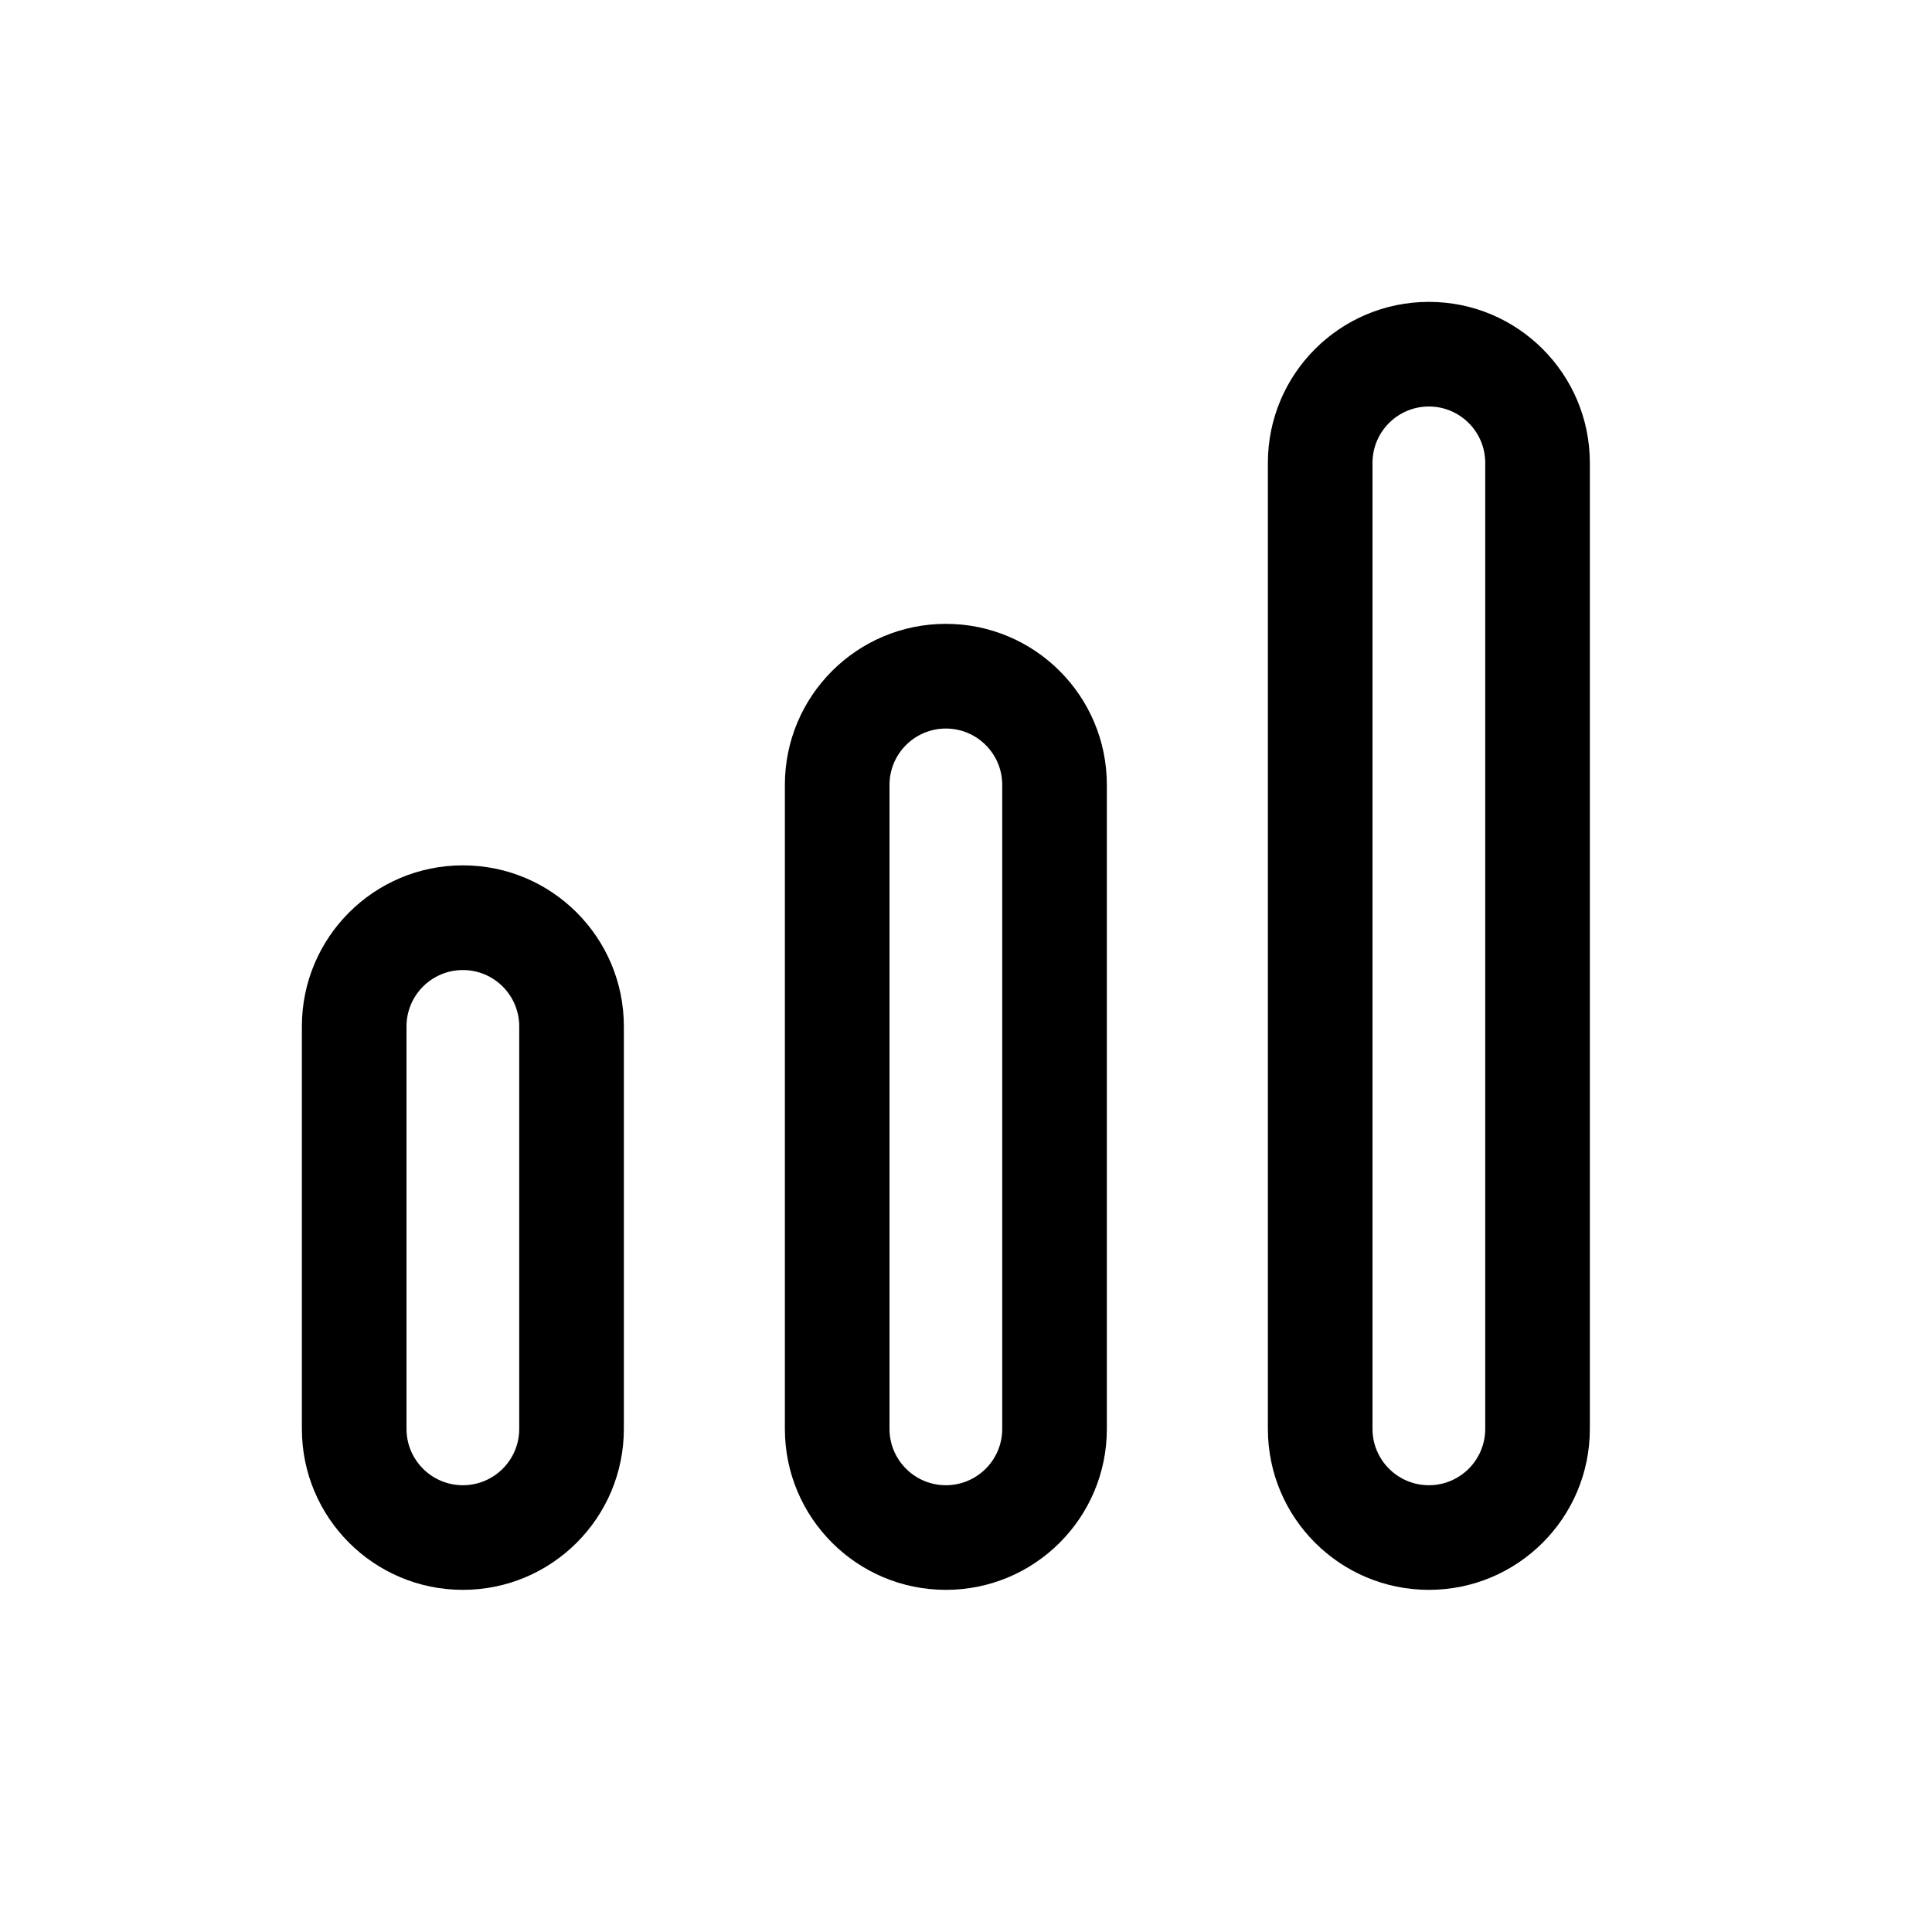 <svg width="32" height="32" viewBox="0 0 32 32" fill="none" xmlns="http://www.w3.org/2000/svg">
<path fill-rule="evenodd" clip-rule="evenodd" d="M5 23.667C5 25.139 6.194 26.333 7.667 26.333C9.139 26.333 10.333 25.139 10.333 23.667V17C10.333 15.527 9.139 14.333 7.667 14.333C6.194 14.333 5 15.527 5 17L5 23.667ZM6.733 17L6.733 23.667C6.733 24.182 7.151 24.6 7.667 24.6C8.182 24.6 8.6 24.182 8.6 23.667L8.6 17C8.6 16.485 8.182 16.067 7.667 16.067C7.151 16.067 6.733 16.485 6.733 17Z" fill="black"/>
<path fill-rule="evenodd" clip-rule="evenodd" d="M13 23.667C13 25.139 14.194 26.333 15.667 26.333C17.139 26.333 18.333 25.139 18.333 23.667V13C18.333 11.527 17.139 10.333 15.667 10.333C14.194 10.333 13 11.527 13 13V23.667ZM14.733 13V23.667C14.733 24.182 15.151 24.6 15.667 24.6C16.182 24.6 16.6 24.182 16.6 23.667V13C16.6 12.485 16.182 12.067 15.667 12.067C15.151 12.067 14.733 12.485 14.733 13Z" fill="black"/>
<path fill-rule="evenodd" clip-rule="evenodd" d="M23.667 26.333C22.194 26.333 21 25.139 21 23.667V7.667C21 6.194 22.194 5 23.667 5C25.139 5 26.333 6.194 26.333 7.667V23.667C26.333 25.139 25.139 26.333 23.667 26.333ZM22.733 23.667V7.667C22.733 7.151 23.151 6.733 23.667 6.733C24.182 6.733 24.6 7.151 24.6 7.667V23.667C24.6 24.182 24.182 24.6 23.667 24.6C23.151 24.6 22.733 24.182 22.733 23.667Z" fill="black"/>
</svg>
